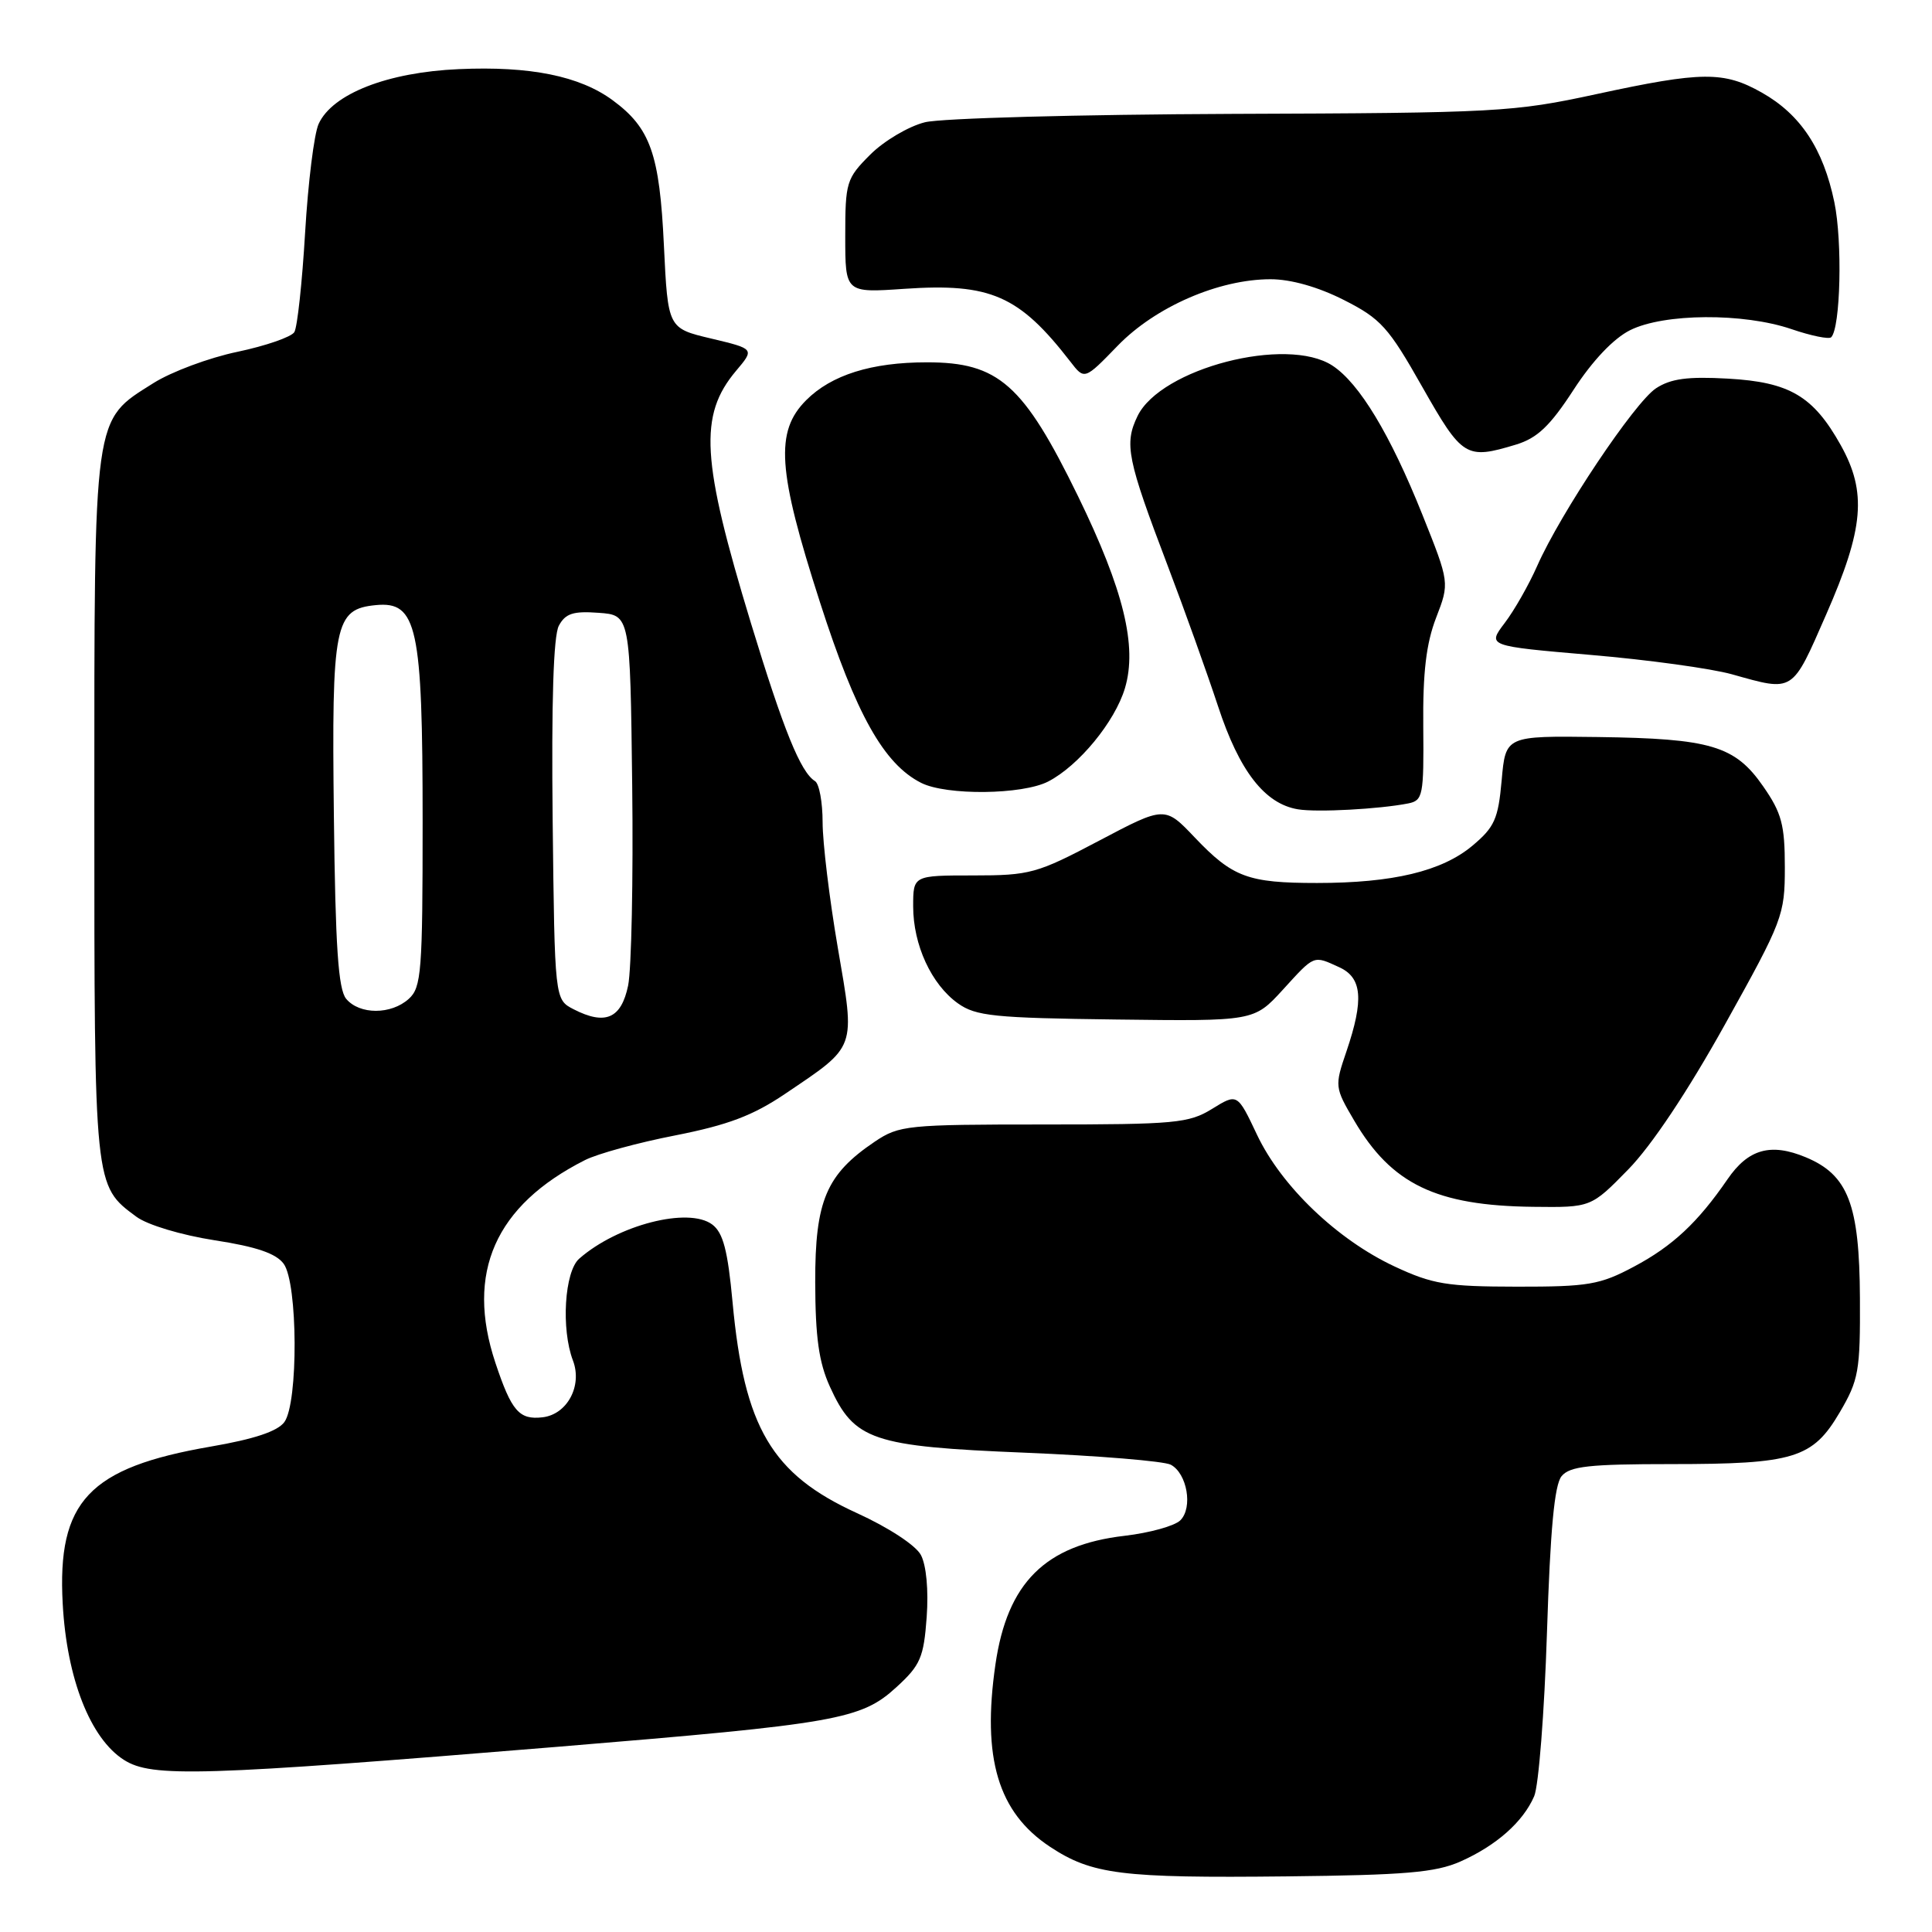 <?xml version="1.0" encoding="UTF-8" standalone="no"?>
<!DOCTYPE svg PUBLIC "-//W3C//DTD SVG 1.1//EN" "http://www.w3.org/Graphics/SVG/1.1/DTD/svg11.dtd" >
<svg xmlns="http://www.w3.org/2000/svg" xmlns:xlink="http://www.w3.org/1999/xlink" version="1.1" viewBox="0 0 256 256">
 <g >
 <path fill="currentColor"
d=" M 193.49 246.67 C 198.26 244.56 201.82 241.41 203.29 238.00 C 203.88 236.62 204.64 226.88 204.98 216.35 C 205.42 202.68 205.97 196.74 206.92 195.60 C 208.01 194.28 210.58 194.00 221.47 194.00 C 237.72 194.00 240.19 193.24 243.77 187.15 C 246.29 182.86 246.50 181.68 246.45 172.00 C 246.39 159.59 244.89 155.69 239.29 153.35 C 234.64 151.41 231.66 152.24 228.91 156.25 C 224.97 161.99 221.62 165.12 216.50 167.84 C 212.00 170.24 210.45 170.50 201.00 170.49 C 191.72 170.48 189.83 170.17 184.78 167.81 C 177.19 164.26 169.80 157.19 166.57 150.38 C 163.96 144.86 163.96 144.86 160.61 146.93 C 157.53 148.83 155.73 149.00 138.28 149.00 C 120.19 149.00 119.14 149.11 115.92 151.27 C 109.47 155.62 108.00 159.10 108.02 169.90 C 108.04 177.20 108.50 180.51 109.96 183.73 C 113.20 190.86 115.55 191.66 135.82 192.49 C 145.54 192.89 154.23 193.61 155.13 194.08 C 157.30 195.23 158.09 199.77 156.40 201.45 C 155.66 202.19 152.35 203.11 149.03 203.50 C 138.49 204.72 133.47 209.72 131.90 220.55 C 130.10 232.97 132.25 240.15 139.12 244.70 C 144.69 248.38 148.57 248.87 170.50 248.63 C 186.15 248.46 190.20 248.12 193.49 246.67 Z  M 74.00 231.45 C 110.97 228.40 114.10 227.85 118.79 223.55 C 121.96 220.65 122.40 219.63 122.79 214.28 C 123.05 210.70 122.74 207.38 122.02 206.04 C 121.34 204.76 117.72 202.39 113.52 200.48 C 102.26 195.34 98.61 189.16 97.07 172.57 C 96.43 165.66 95.82 163.34 94.37 162.25 C 91.22 159.90 81.84 162.31 76.75 166.78 C 74.80 168.48 74.33 176.11 75.92 180.28 C 77.19 183.63 75.16 187.42 71.89 187.80 C 68.79 188.16 67.78 186.99 65.64 180.57 C 61.67 168.64 65.61 159.73 77.51 153.72 C 79.16 152.88 84.56 151.40 89.51 150.44 C 96.45 149.07 99.76 147.82 104.00 144.96 C 113.58 138.49 113.34 139.16 111.01 125.56 C 109.90 119.09 109.00 111.62 109.00 108.96 C 109.00 106.30 108.55 103.84 107.99 103.50 C 106.08 102.32 103.82 96.73 99.50 82.56 C 92.92 60.94 92.57 55.04 97.53 49.14 C 99.99 46.23 99.99 46.23 94.24 44.86 C 88.50 43.50 88.50 43.50 87.97 32.50 C 87.40 20.40 86.18 16.96 81.19 13.29 C 76.82 10.07 70.25 8.74 60.80 9.16 C 51.35 9.57 44.04 12.43 42.22 16.42 C 41.62 17.73 40.82 24.21 40.43 30.81 C 40.04 37.42 39.40 43.36 39.00 44.01 C 38.59 44.66 35.20 45.83 31.45 46.62 C 27.70 47.40 22.69 49.27 20.32 50.77 C 12.30 55.83 12.50 54.39 12.50 107.00 C 12.50 157.48 12.46 157.07 18.08 161.23 C 19.54 162.31 24.01 163.65 28.42 164.34 C 33.97 165.19 36.59 166.09 37.59 167.46 C 39.47 170.03 39.54 185.88 37.68 188.43 C 36.78 189.66 33.68 190.69 27.93 191.68 C 11.76 194.47 7.56 198.93 8.31 212.52 C 8.85 222.42 11.97 230.37 16.43 233.20 C 20.13 235.55 26.52 235.35 74.00 231.45 Z  M 215.74 154.97 C 218.82 151.83 223.63 144.62 228.58 135.72 C 236.23 121.98 236.50 121.28 236.50 114.91 C 236.50 109.30 236.08 107.72 233.64 104.21 C 229.90 98.81 226.70 97.86 211.71 97.66 C 199.50 97.50 199.50 97.50 198.98 103.38 C 198.52 108.53 198.04 109.60 195.08 112.08 C 191.04 115.45 184.55 117.00 174.52 117.00 C 165.37 117.00 163.34 116.25 158.33 110.99 C 154.35 106.80 154.35 106.80 145.63 111.40 C 137.39 115.75 136.48 116.00 128.96 116.00 C 121.00 116.00 121.00 116.00 121.00 120.10 C 121.00 125.21 123.42 130.45 126.93 132.95 C 129.30 134.64 131.73 134.89 147.89 135.09 C 166.16 135.32 166.16 135.32 169.97 131.16 C 174.24 126.48 173.99 126.58 177.45 128.16 C 180.50 129.55 180.74 132.46 178.41 139.32 C 176.84 143.92 176.85 144.08 179.43 148.47 C 184.38 156.91 190.28 159.76 203.16 159.91 C 210.82 160.00 210.82 160.00 215.74 154.97 Z  M 186.59 106.46 C 188.55 106.07 188.67 105.42 188.59 96.27 C 188.52 89.10 188.98 85.26 190.29 81.86 C 192.08 77.22 192.08 77.22 188.47 68.19 C 184.22 57.57 180.12 50.78 176.56 48.45 C 170.51 44.48 153.80 48.81 150.73 55.13 C 148.94 58.83 149.35 60.83 154.74 75.00 C 156.94 80.78 159.93 89.14 161.40 93.59 C 164.22 102.18 167.59 106.52 172.00 107.24 C 174.54 107.66 182.78 107.21 186.59 106.46 Z  M 138.90 103.55 C 142.94 101.46 147.73 95.64 149.06 91.19 C 150.72 85.64 148.89 78.16 142.86 65.78 C 135.60 50.90 132.32 48.00 122.80 48.01 C 115.48 48.01 110.17 49.68 106.83 53.02 C 102.67 57.18 103.02 62.33 108.65 79.80 C 113.43 94.66 117.11 101.23 122.05 103.73 C 125.40 105.43 135.48 105.32 138.90 103.55 Z  M 241.98 81.42 C 246.98 70.02 247.39 65.23 243.91 58.99 C 240.27 52.48 237.14 50.63 228.96 50.17 C 223.63 49.87 221.39 50.17 219.43 51.45 C 216.59 53.32 206.77 68.00 203.68 75.00 C 202.59 77.47 200.66 80.87 199.38 82.55 C 197.07 85.60 197.07 85.60 210.78 86.78 C 218.33 87.42 226.75 88.58 229.50 89.35 C 237.74 91.66 237.40 91.88 241.98 81.42 Z  M 200.88 58.91 C 203.70 58.05 205.38 56.46 208.50 51.66 C 211.01 47.79 213.80 44.85 216.00 43.75 C 220.48 41.51 231.01 41.44 237.38 43.61 C 239.98 44.50 242.35 44.98 242.64 44.69 C 243.88 43.45 244.15 32.02 243.06 26.79 C 241.59 19.72 238.59 15.18 233.47 12.28 C 228.41 9.42 225.55 9.44 211.50 12.48 C 200.54 14.85 198.38 14.97 163.26 15.09 C 143.04 15.17 124.73 15.66 122.56 16.20 C 120.39 16.74 117.13 18.67 115.31 20.49 C 112.15 23.65 112.00 24.14 112.00 31.31 C 112.00 38.81 112.00 38.81 119.84 38.27 C 131.26 37.49 135.04 39.15 141.83 47.92 C 143.70 50.35 143.70 50.35 148.10 45.81 C 153.10 40.65 161.50 37.00 168.36 37.00 C 171.05 37.00 174.66 38.02 178.07 39.75 C 182.97 42.23 183.98 43.35 188.45 51.25 C 193.77 60.62 194.24 60.92 200.88 58.91 Z  M 76.00 133.73 C 73.50 132.44 73.50 132.44 73.23 108.69 C 73.06 93.06 73.33 84.24 74.05 82.91 C 74.92 81.29 75.95 80.95 79.31 81.20 C 83.50 81.50 83.50 81.50 83.77 104.09 C 83.92 116.51 83.67 128.43 83.23 130.59 C 82.32 134.97 80.21 135.89 76.00 133.73 Z  M 45.87 132.35 C 44.82 131.08 44.44 125.48 44.24 108.10 C 43.94 82.62 44.32 80.72 49.80 80.18 C 55.27 79.65 56.00 83.03 56.00 108.81 C 56.00 128.74 55.84 130.84 54.17 132.35 C 51.83 134.47 47.64 134.47 45.87 132.35 Z "/>
</g>
</svg>